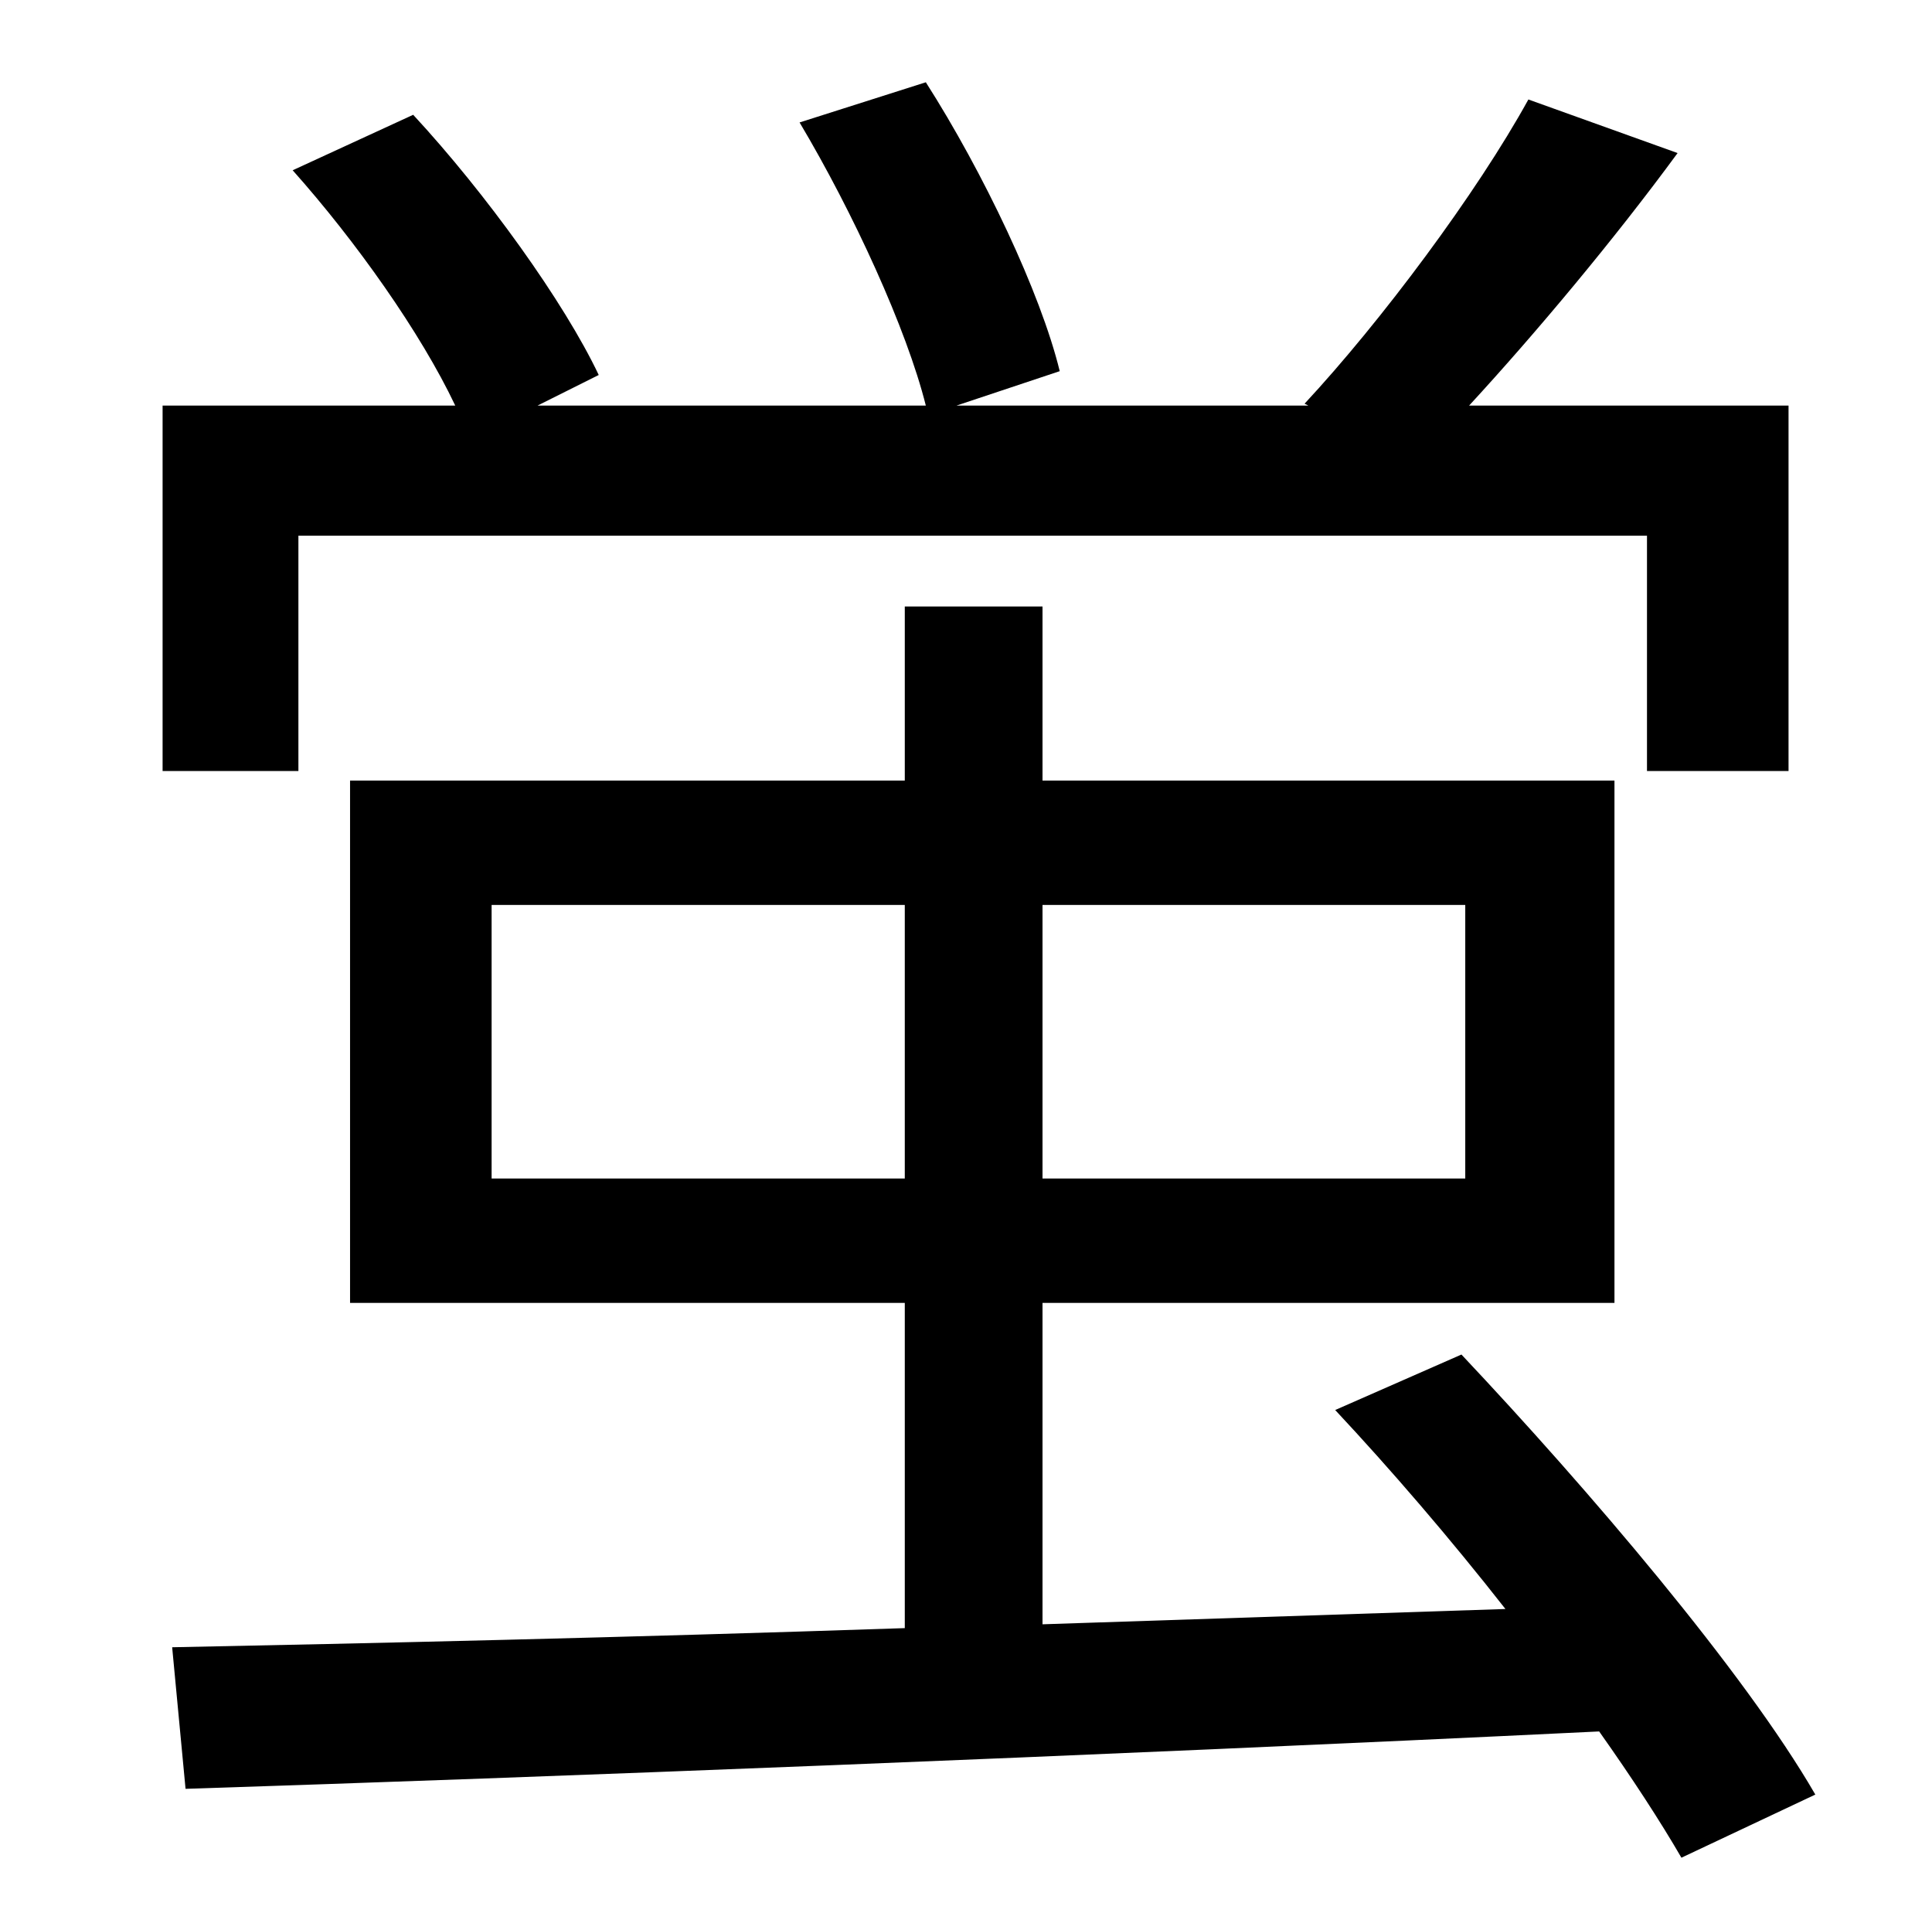 <?xml version="1.0" standalone="no"?>
<!DOCTYPE svg PUBLIC "-//W3C//DTD SVG 1.1//EN" "http://www.w3.org/Graphics/SVG/1.1/DTD/svg11.dtd" >
<svg xmlns="http://www.w3.org/2000/svg" xmlns:xlink="http://www.w3.org/1999/xlink" version="1.1" viewBox="-10 0 1010 1000">
   <path fill="currentColor"
d="M146 280v123h-71v-191h153c-18 -38 -52 -86 -85 -123l63 -29c38 41 79 98 97 136l-32 16h203c-10 -40 -38 -101 -66 -148l66 -21c30 47 60 110 70 151l-54 18h184l-2 -1c40 -43 90 -110 117 -159l78 28c-33 45 -74 94 -109 132h167v191h-74v-123h-705zM247 616h216v-143
h-216v143zM756 473h-221v143h221v-143zM939 938l-70 33c-11 -19 -26 -42 -43 -66c-268 13 -554 24 -739 30l-7 -74c100 -2 235 -5 383 -10v-170h-290v-273h290v-91h72v91h299v273h-299v168l242 -8c-29 -37 -60 -73 -89 -104l66 -29c66 70 148 166 185 230z" />
</svg>
